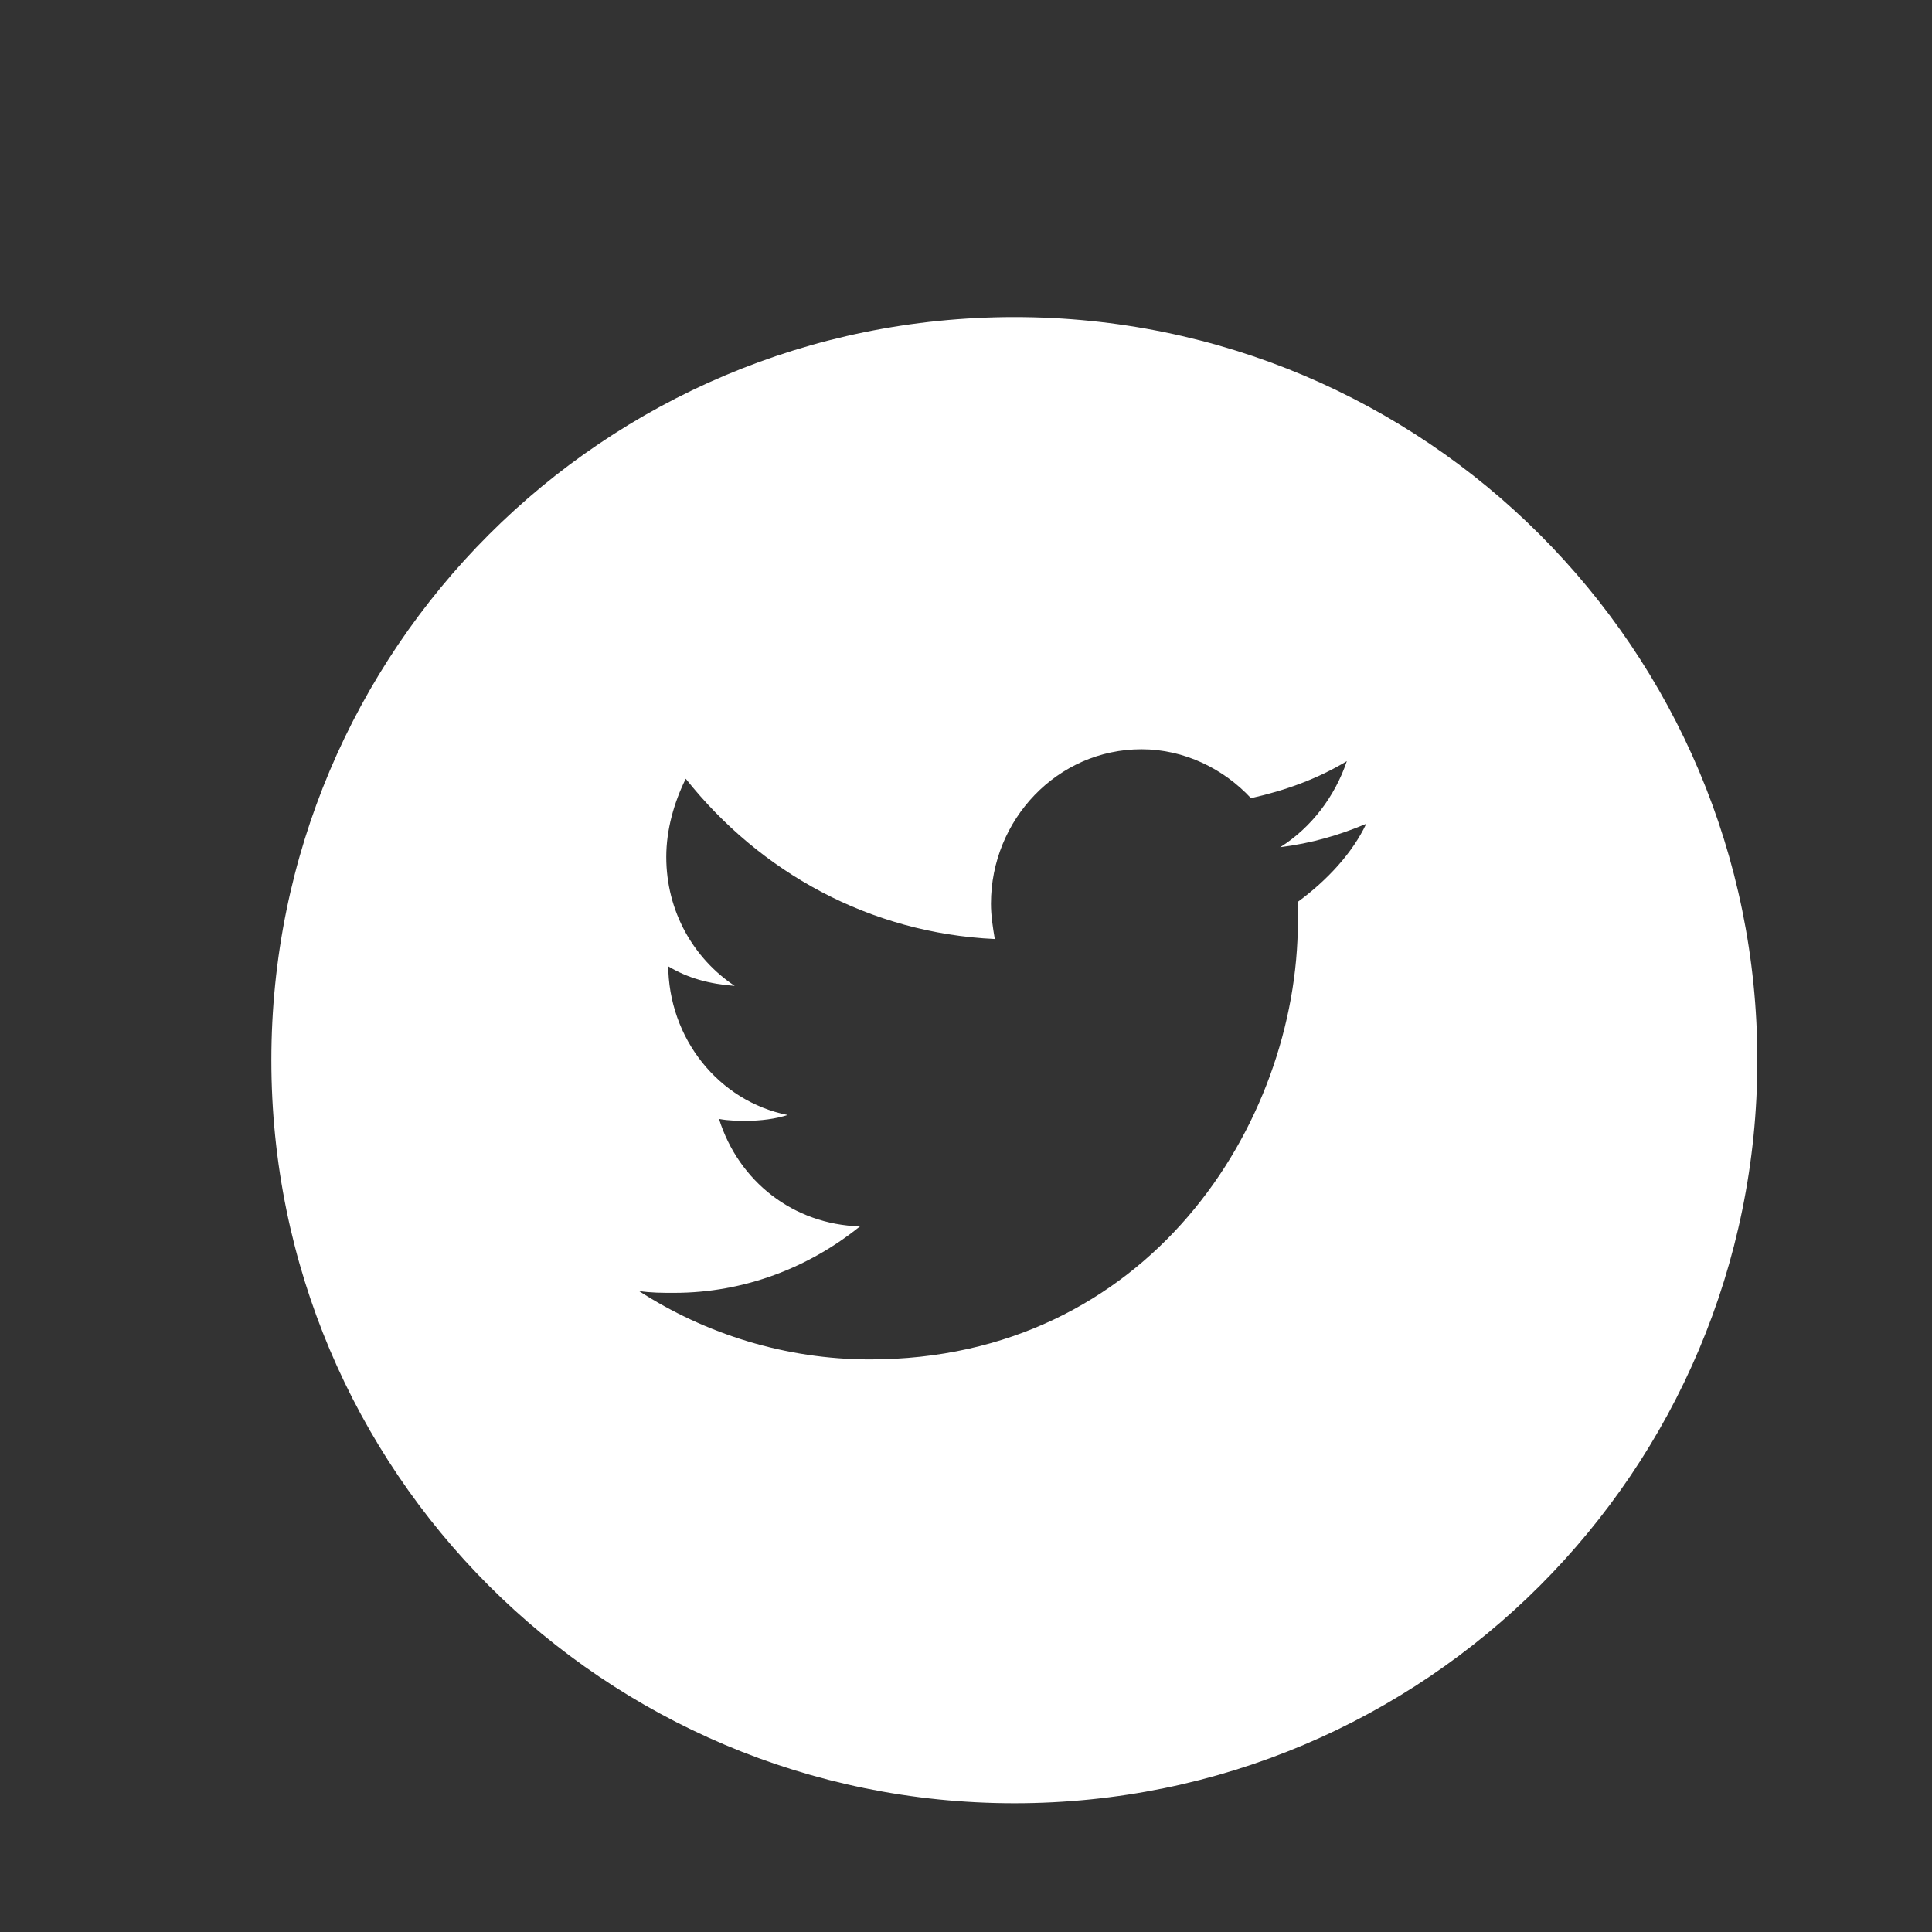 <?xml version="1.0" encoding="utf-8"?>
<!-- Generator: Adobe Illustrator 16.0.0, SVG Export Plug-In . SVG Version: 6.00 Build 0)  -->
<!DOCTYPE svg PUBLIC "-//W3C//DTD SVG 1.1//EN" "http://www.w3.org/Graphics/SVG/1.1/DTD/svg11.dtd">
<svg version="1.1" id="Layer_1" xmlns="http://www.w3.org/2000/svg" xmlns:xlink="http://www.w3.org/1999/xlink" x="0px" y="0px"
	 width="50px" height="50px" viewBox="0 0 50 50" enable-background="new 0 0 50 50" xml:space="preserve">
<rect x="0" y="0" width="50" height="50" fill="#333333" stroke="none"/>
<g id="_x30_5-FULL-WHITE">
	<g id="Vimeo_5_">
		<path fill="#FFFFFF" d="M156.314,8.206c-10.627,0-19.23,8.602-19.23,19.233c0,10.625,8.604,19.229,19.23,19.229
			s19.228-8.604,19.228-19.229C175.542,16.807,166.941,8.206,156.314,8.206z M161.829,30.573c-2.53,3.24-4.653,4.86-6.427,4.86
			c-1.06,0-1.972-0.961-2.732-2.987c-0.508-1.821-1.013-3.644-1.521-5.414c-0.552-1.975-1.165-2.985-1.77-2.985
			c-0.151,0-0.606,0.303-1.468,0.857l-0.859-1.109c0.911-0.81,1.819-1.57,2.681-2.38c1.216-1.063,2.124-1.57,2.736-1.673
			c1.464-0.15,2.324,0.862,2.678,2.936c0.355,2.227,0.61,3.644,0.761,4.202c0.406,1.873,0.863,2.785,1.371,2.785
			c0.4,0,0.956-0.61,1.77-1.825c0.756-1.212,1.162-2.126,1.264-2.782c0.099-1.063-0.304-1.57-1.264-1.57
			c-0.457,0-0.912,0.103-1.369,0.307c0.912-2.935,2.681-4.352,5.262-4.305c1.925,0.052,2.833,1.268,2.686,3.644
			C165.525,25.007,164.258,27.484,161.829,30.573z"/>
	</g>
	
	<g id="Twitter_5_">
		<path fill="#FFFFFF" d="M26.254,8.206c-10.631,0-19.231,8.602-19.231,19.233c0,10.625,8.601,19.229,19.231,19.229
			c10.623,0,19.226-8.604,19.226-19.229C45.479,16.807,36.877,8.206,26.254,8.206z M33.589,23.339c0,0.149,0,0.354,0,0.503
			c0,5.266-3.897,11.34-11.08,11.34c-2.18,0-4.255-0.66-5.974-1.771c0.303,0.048,0.606,0.048,0.912,0.048
			c1.819,0,3.492-0.658,4.809-1.72c-1.725-0.051-3.141-1.165-3.648-2.781c0.255,0.049,0.508,0.049,0.708,0.049
			c0.36,0,0.761-0.049,1.067-0.151c-1.775-0.354-3.09-1.975-3.09-3.896v0.048c0.51,0.307,1.062,0.457,1.721,0.507
			c-1.063-0.709-1.771-1.923-1.771-3.339c0-0.708,0.205-1.417,0.504-2.022c1.93,2.427,4.763,3.997,7.998,4.148
			c-0.051-0.305-0.099-0.607-0.099-0.914c0-2.172,1.717-3.997,3.896-3.997c1.11,0,2.126,0.507,2.833,1.266
			c0.908-0.204,1.722-0.502,2.481-0.958c-0.306,0.908-0.916,1.719-1.725,2.227c0.809-0.102,1.517-0.307,2.227-0.606
			C35.004,22.071,34.352,22.779,33.589,23.339z"/>
	</g>
	
</g>
</svg>
